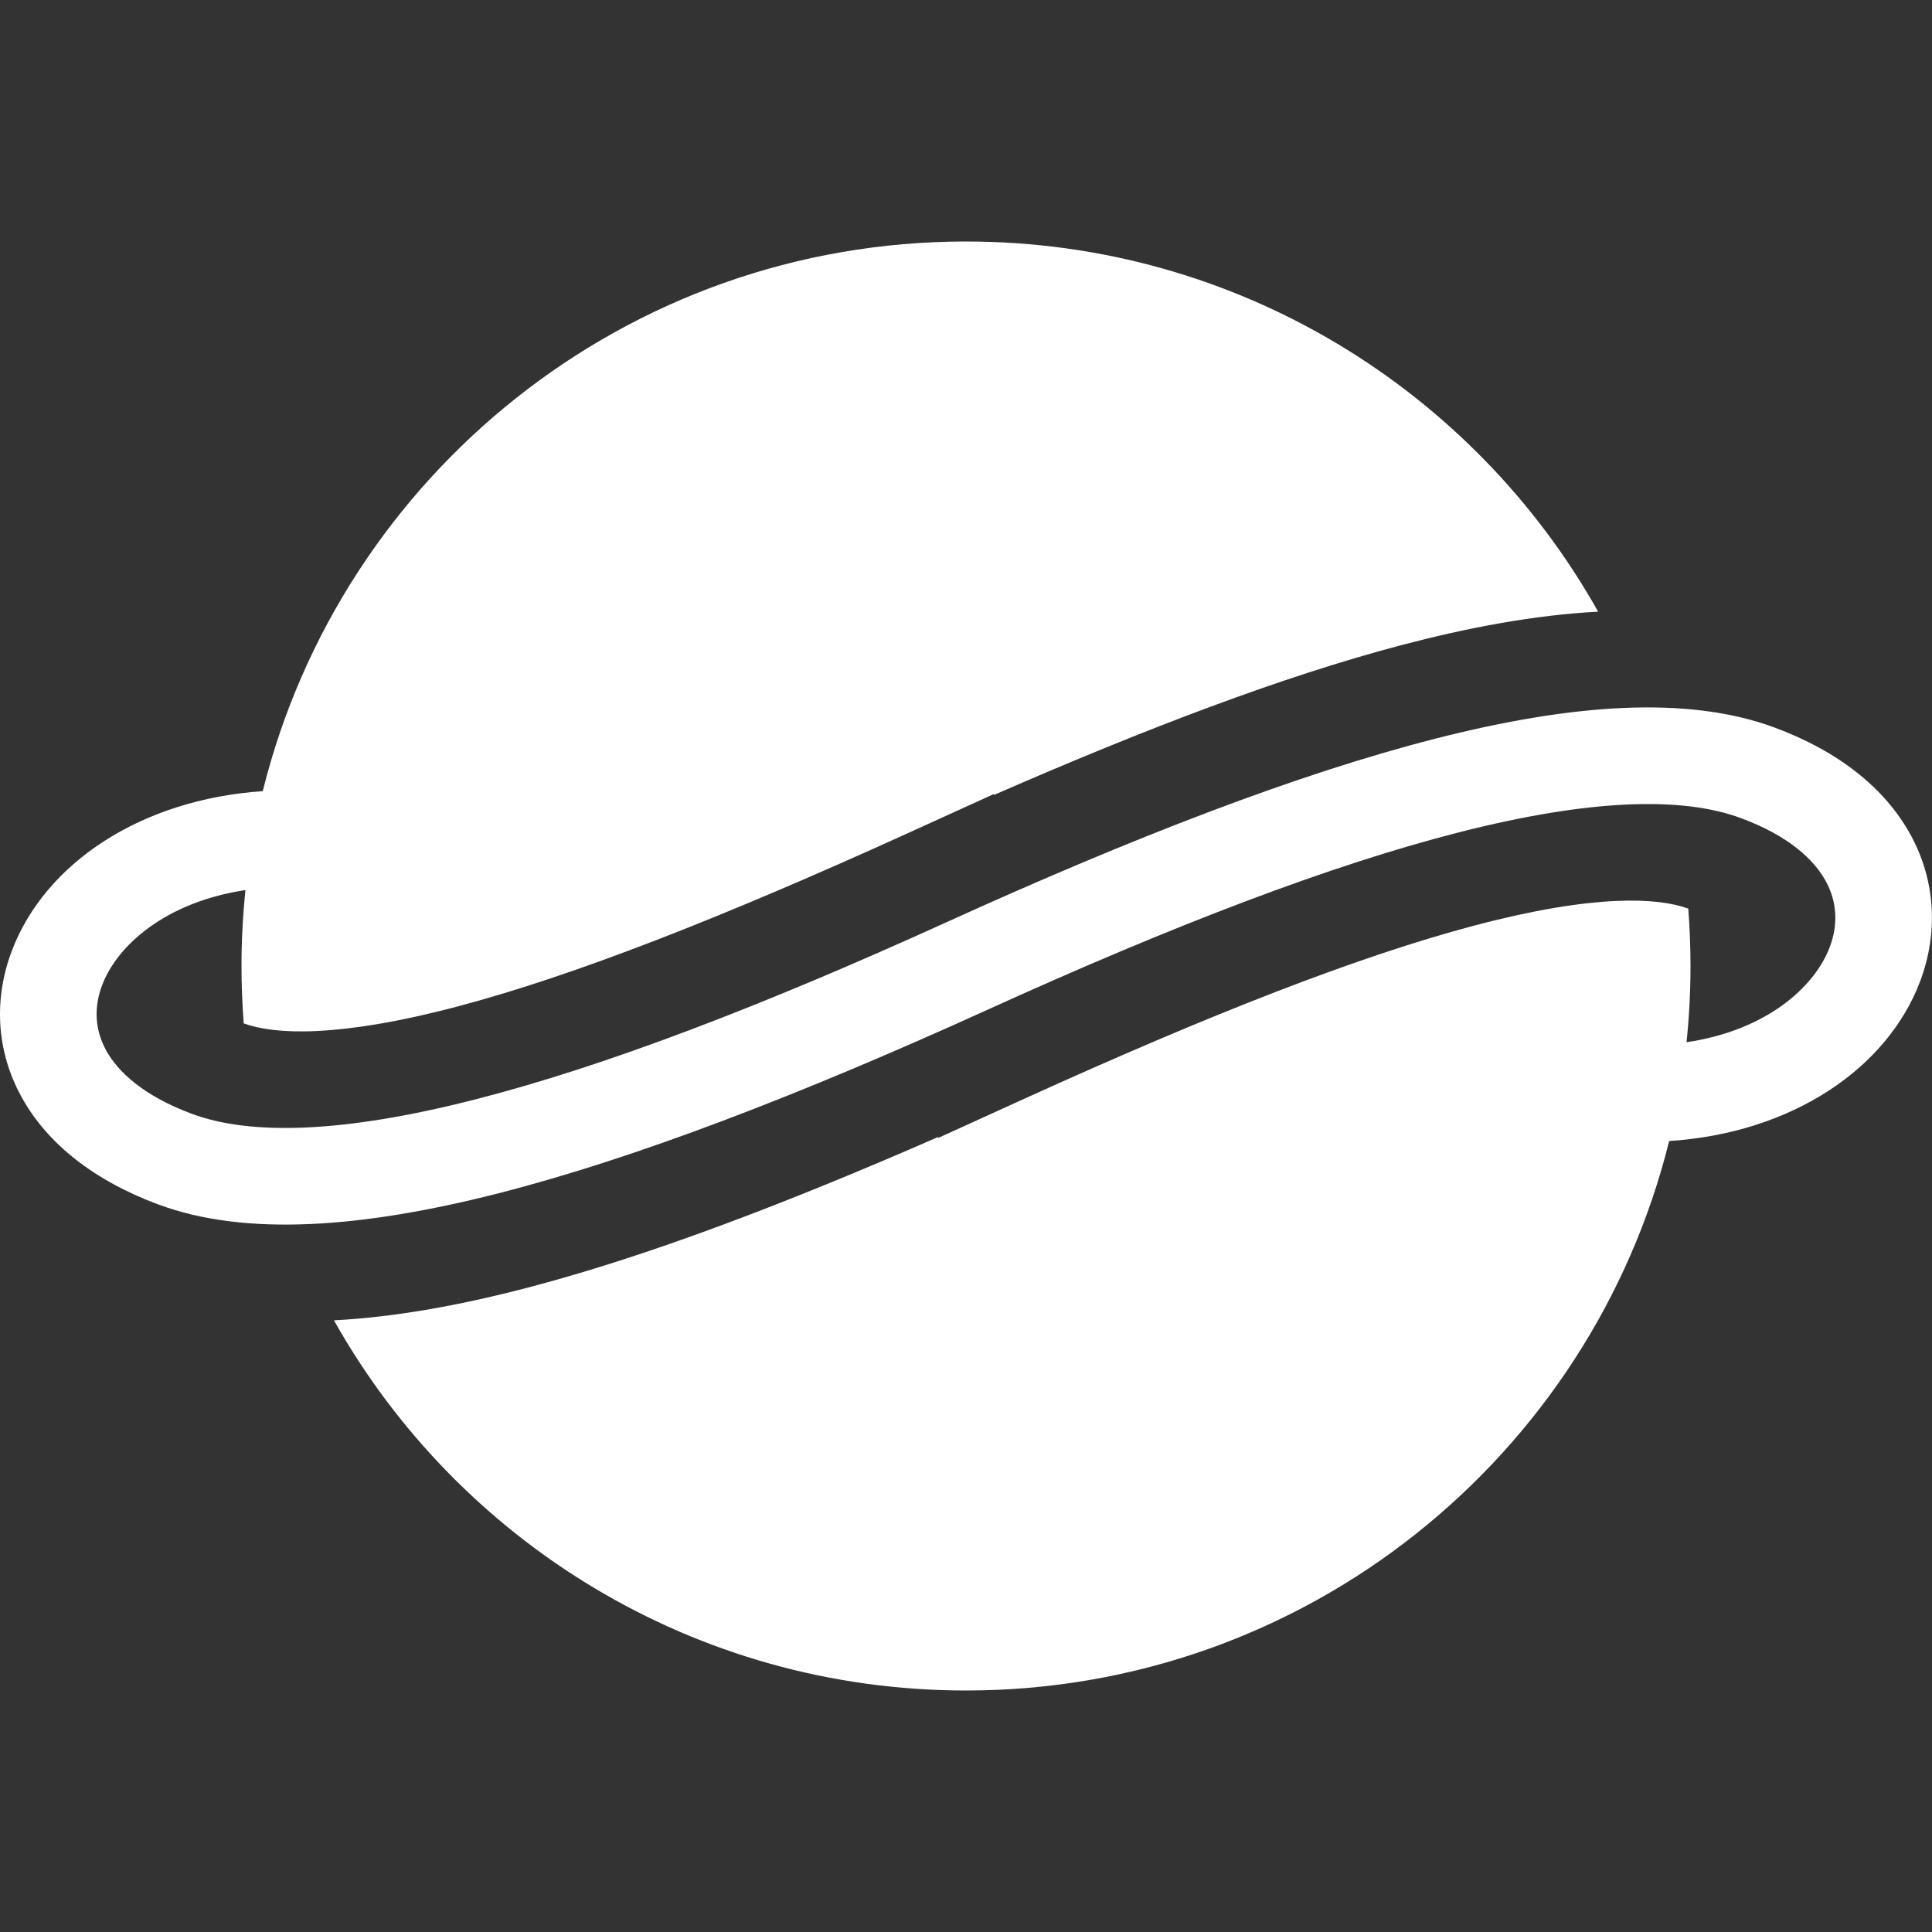 <svg width="20" height="20" viewBox="0 0 20 20" fill="none" xmlns="http://www.w3.org/2000/svg">
<rect x="0" y="0" width="20" height="20" fill="#333333" stroke="none"/>
<path d="M2.72 8.19C3.53 4.922 6.482 2.5 10 2.5C12.81 2.5 15.259 4.045 16.544 6.332C15.877 6.367 15.186 6.499 14.497 6.681C13.275 7.004 11.869 7.539 10.29 8.229L10.286 8.221L9.376 8.635C7.467 9.502 5.939 10.101 4.736 10.419C3.492 10.748 2.836 10.709 2.523 10.594C2.508 10.398 2.5 10.2 2.5 10C2.5 9.735 2.514 9.472 2.541 9.214C1.715 9.338 1.215 9.786 1.059 10.194C0.97 10.426 0.981 10.66 1.099 10.874C1.22 11.094 1.484 11.344 1.988 11.531C2.598 11.757 3.555 11.729 4.909 11.384C6.244 11.044 7.883 10.418 9.802 9.545C11.743 8.663 13.441 8.009 14.857 7.647C16.254 7.29 17.461 7.195 18.369 7.531C19.03 7.776 19.512 8.157 19.777 8.64C20.045 9.128 20.061 9.67 19.877 10.159C19.536 11.061 18.552 11.729 17.279 11.812C16.469 15.079 13.517 17.5 10 17.5C7.19 17.5 4.741 15.955 3.457 13.668C4.123 13.633 4.814 13.501 5.503 13.319C6.725 12.996 8.131 12.461 9.71 11.771L9.714 11.779L10.624 11.365C12.533 10.498 14.061 9.899 15.264 9.581C16.508 9.252 17.164 9.291 17.477 9.406C17.492 9.602 17.5 9.8 17.5 10C17.5 10.267 17.486 10.53 17.459 10.789C18.288 10.667 18.786 10.216 18.941 9.805C19.03 9.571 19.018 9.336 18.9 9.121C18.78 8.901 18.519 8.653 18.022 8.469C17.412 8.243 16.456 8.271 15.104 8.616C13.771 8.956 12.135 9.583 10.216 10.456C8.274 11.338 6.574 11.992 5.156 12.354C3.757 12.71 2.548 12.805 1.64 12.469C0.975 12.222 0.489 11.84 0.223 11.356C-0.047 10.867 -0.062 10.324 0.125 9.836C0.469 8.938 1.453 8.276 2.72 8.19Z" fill="#ffffff"/>
</svg>
